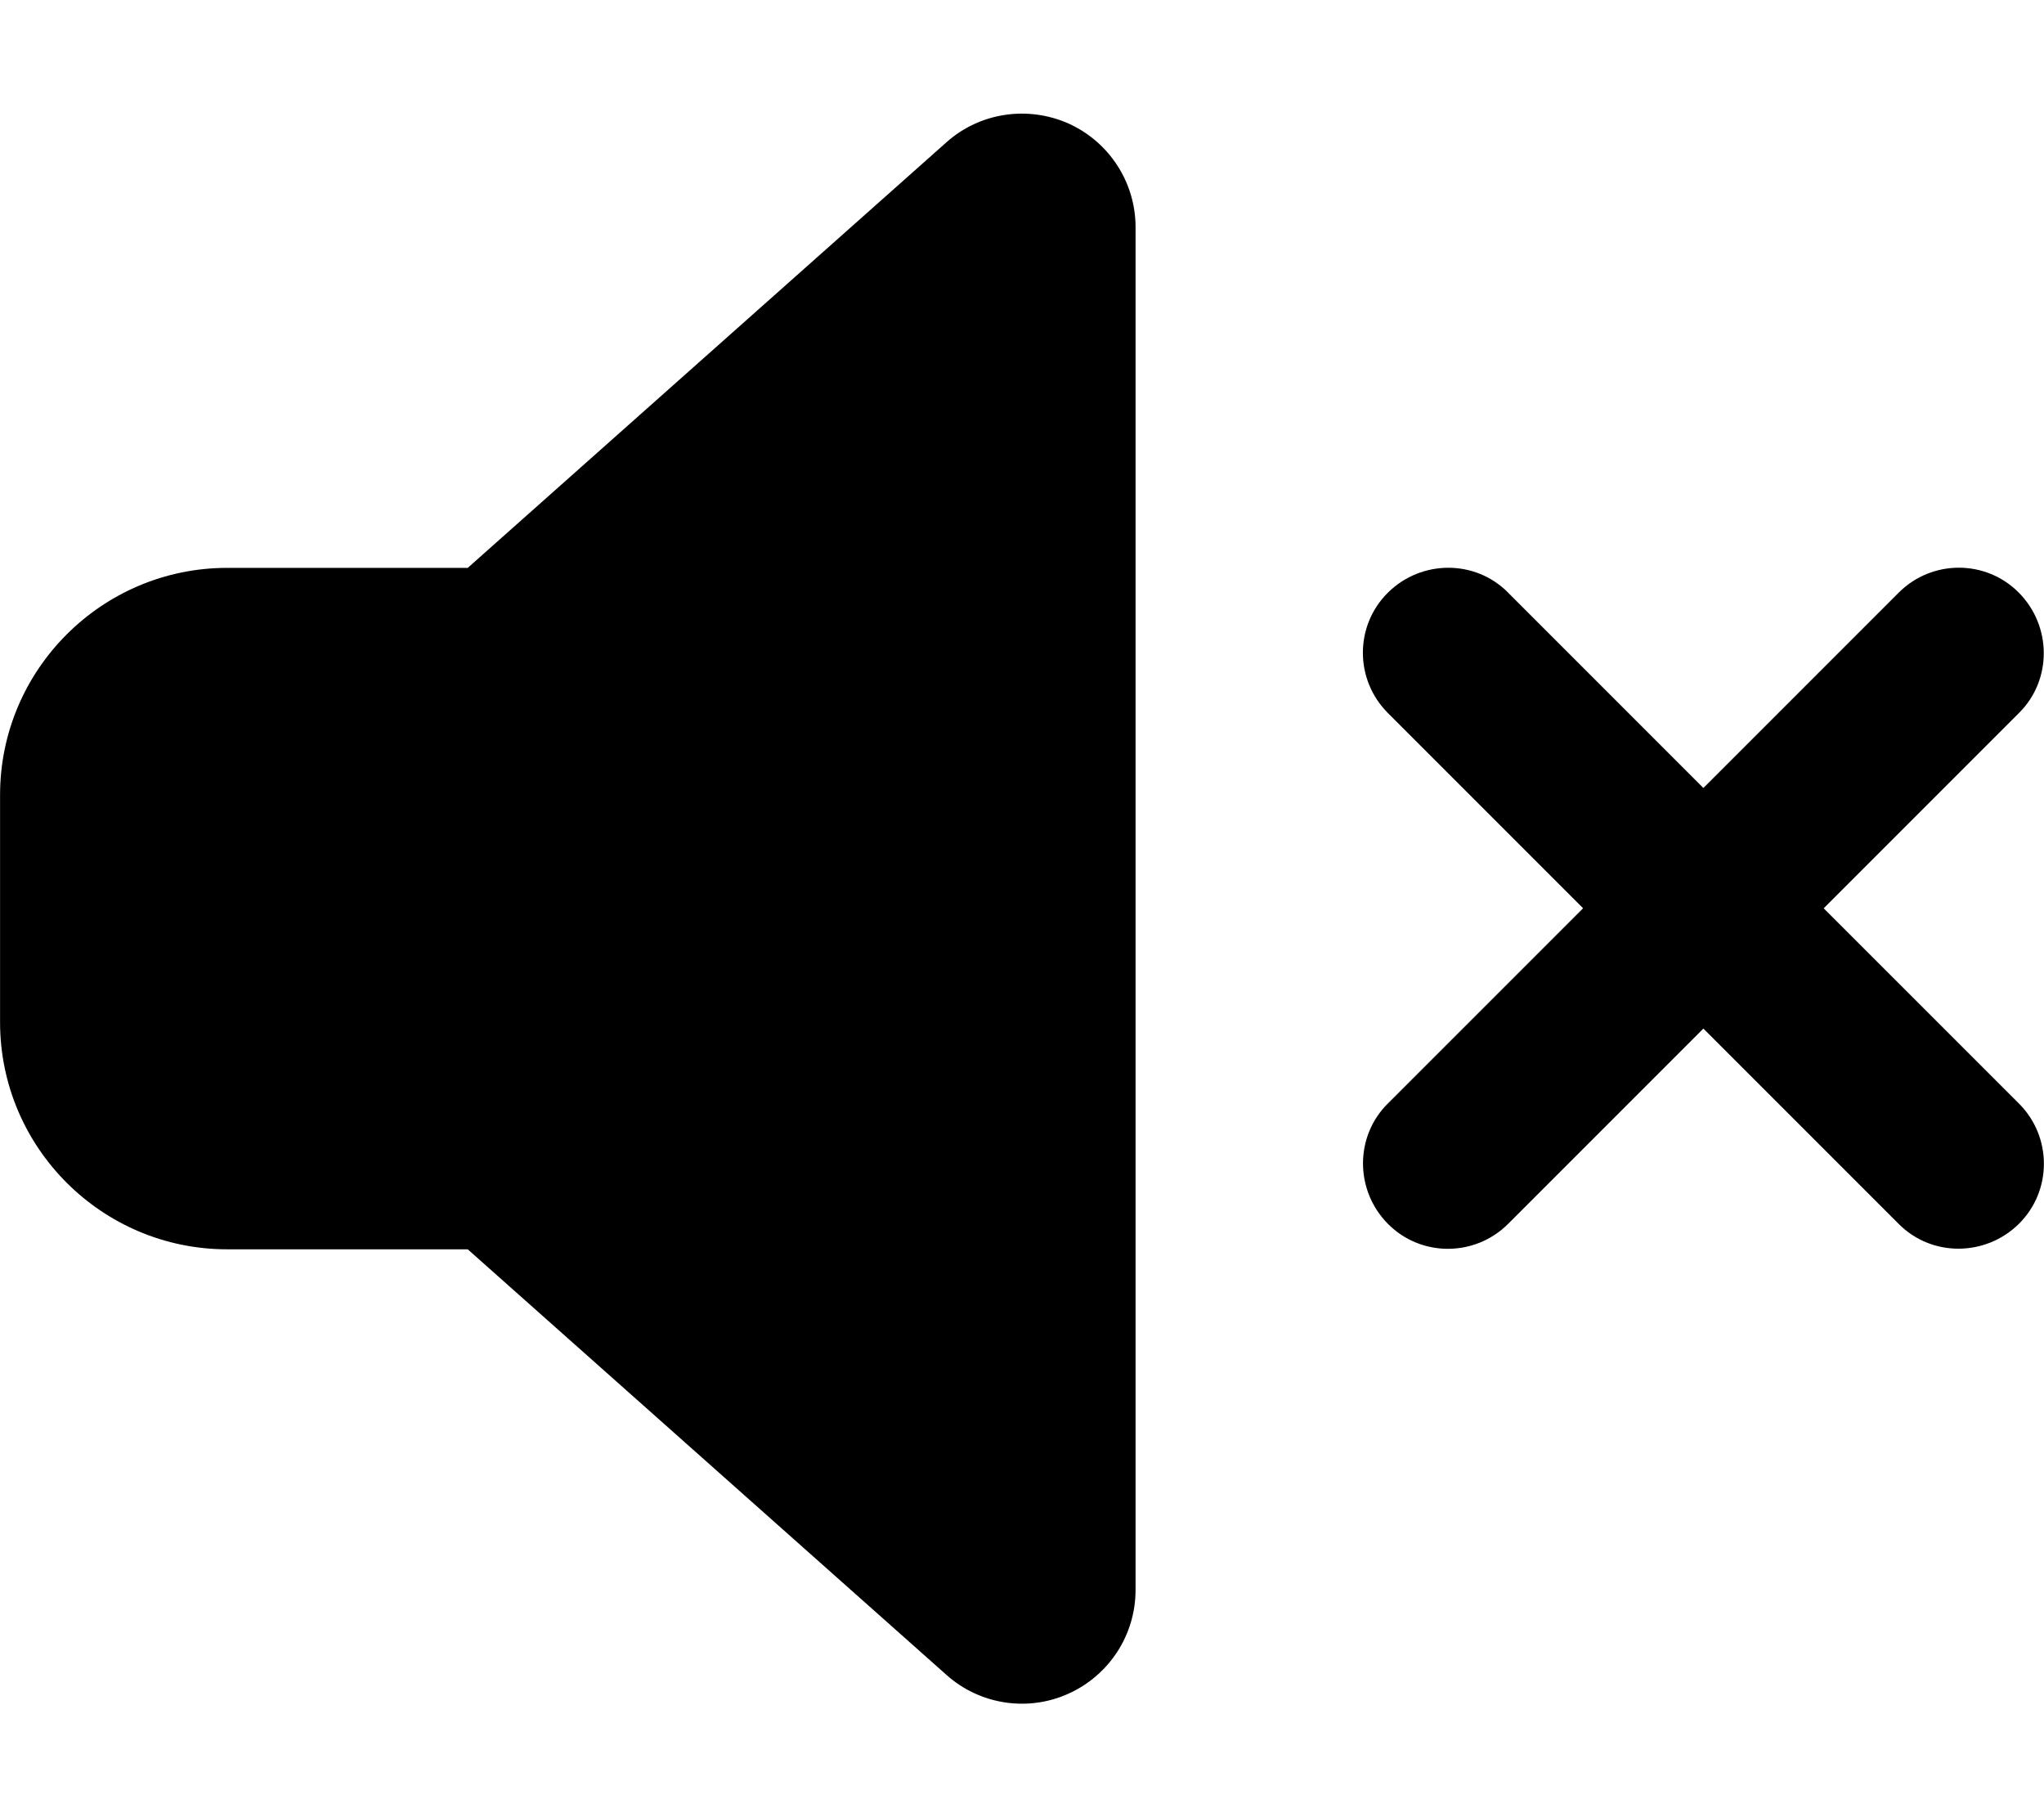 <svg version="1.1" xmlns="http://www.w3.org/2000/svg" width="36" height="32" viewBox="0 0 36 32">
<path fill="currentColor" d="M18.819 2.175c0.719 0.325 1.181 1.038 1.181 1.825v24c0 0.788-0.462 1.5-1.181 1.825s-1.563 0.194-2.15-0.331l-8.431-7.494h-4.237c-2.206 0-4-1.794-4-4v-4c0-2.206 1.794-4 4-4h4.237l8.431-7.494c0.587-0.525 1.431-0.65 2.15-0.331zM26.563 10.438l3.438 3.438 3.438-3.438c0.587-0.588 1.538-0.588 2.119 0s0.587 1.537 0 2.119l-3.438 3.438 3.438 3.437c0.587 0.587 0.587 1.538 0 2.119s-1.538 0.587-2.119 0l-3.438-3.438-3.438 3.438c-0.587 0.587-1.538 0.587-2.119 0s-0.587-1.538 0-2.119l3.438-3.438-3.438-3.438c-0.587-0.588-0.587-1.537 0-2.119s1.538-0.588 2.119 0z"/>
</svg>
